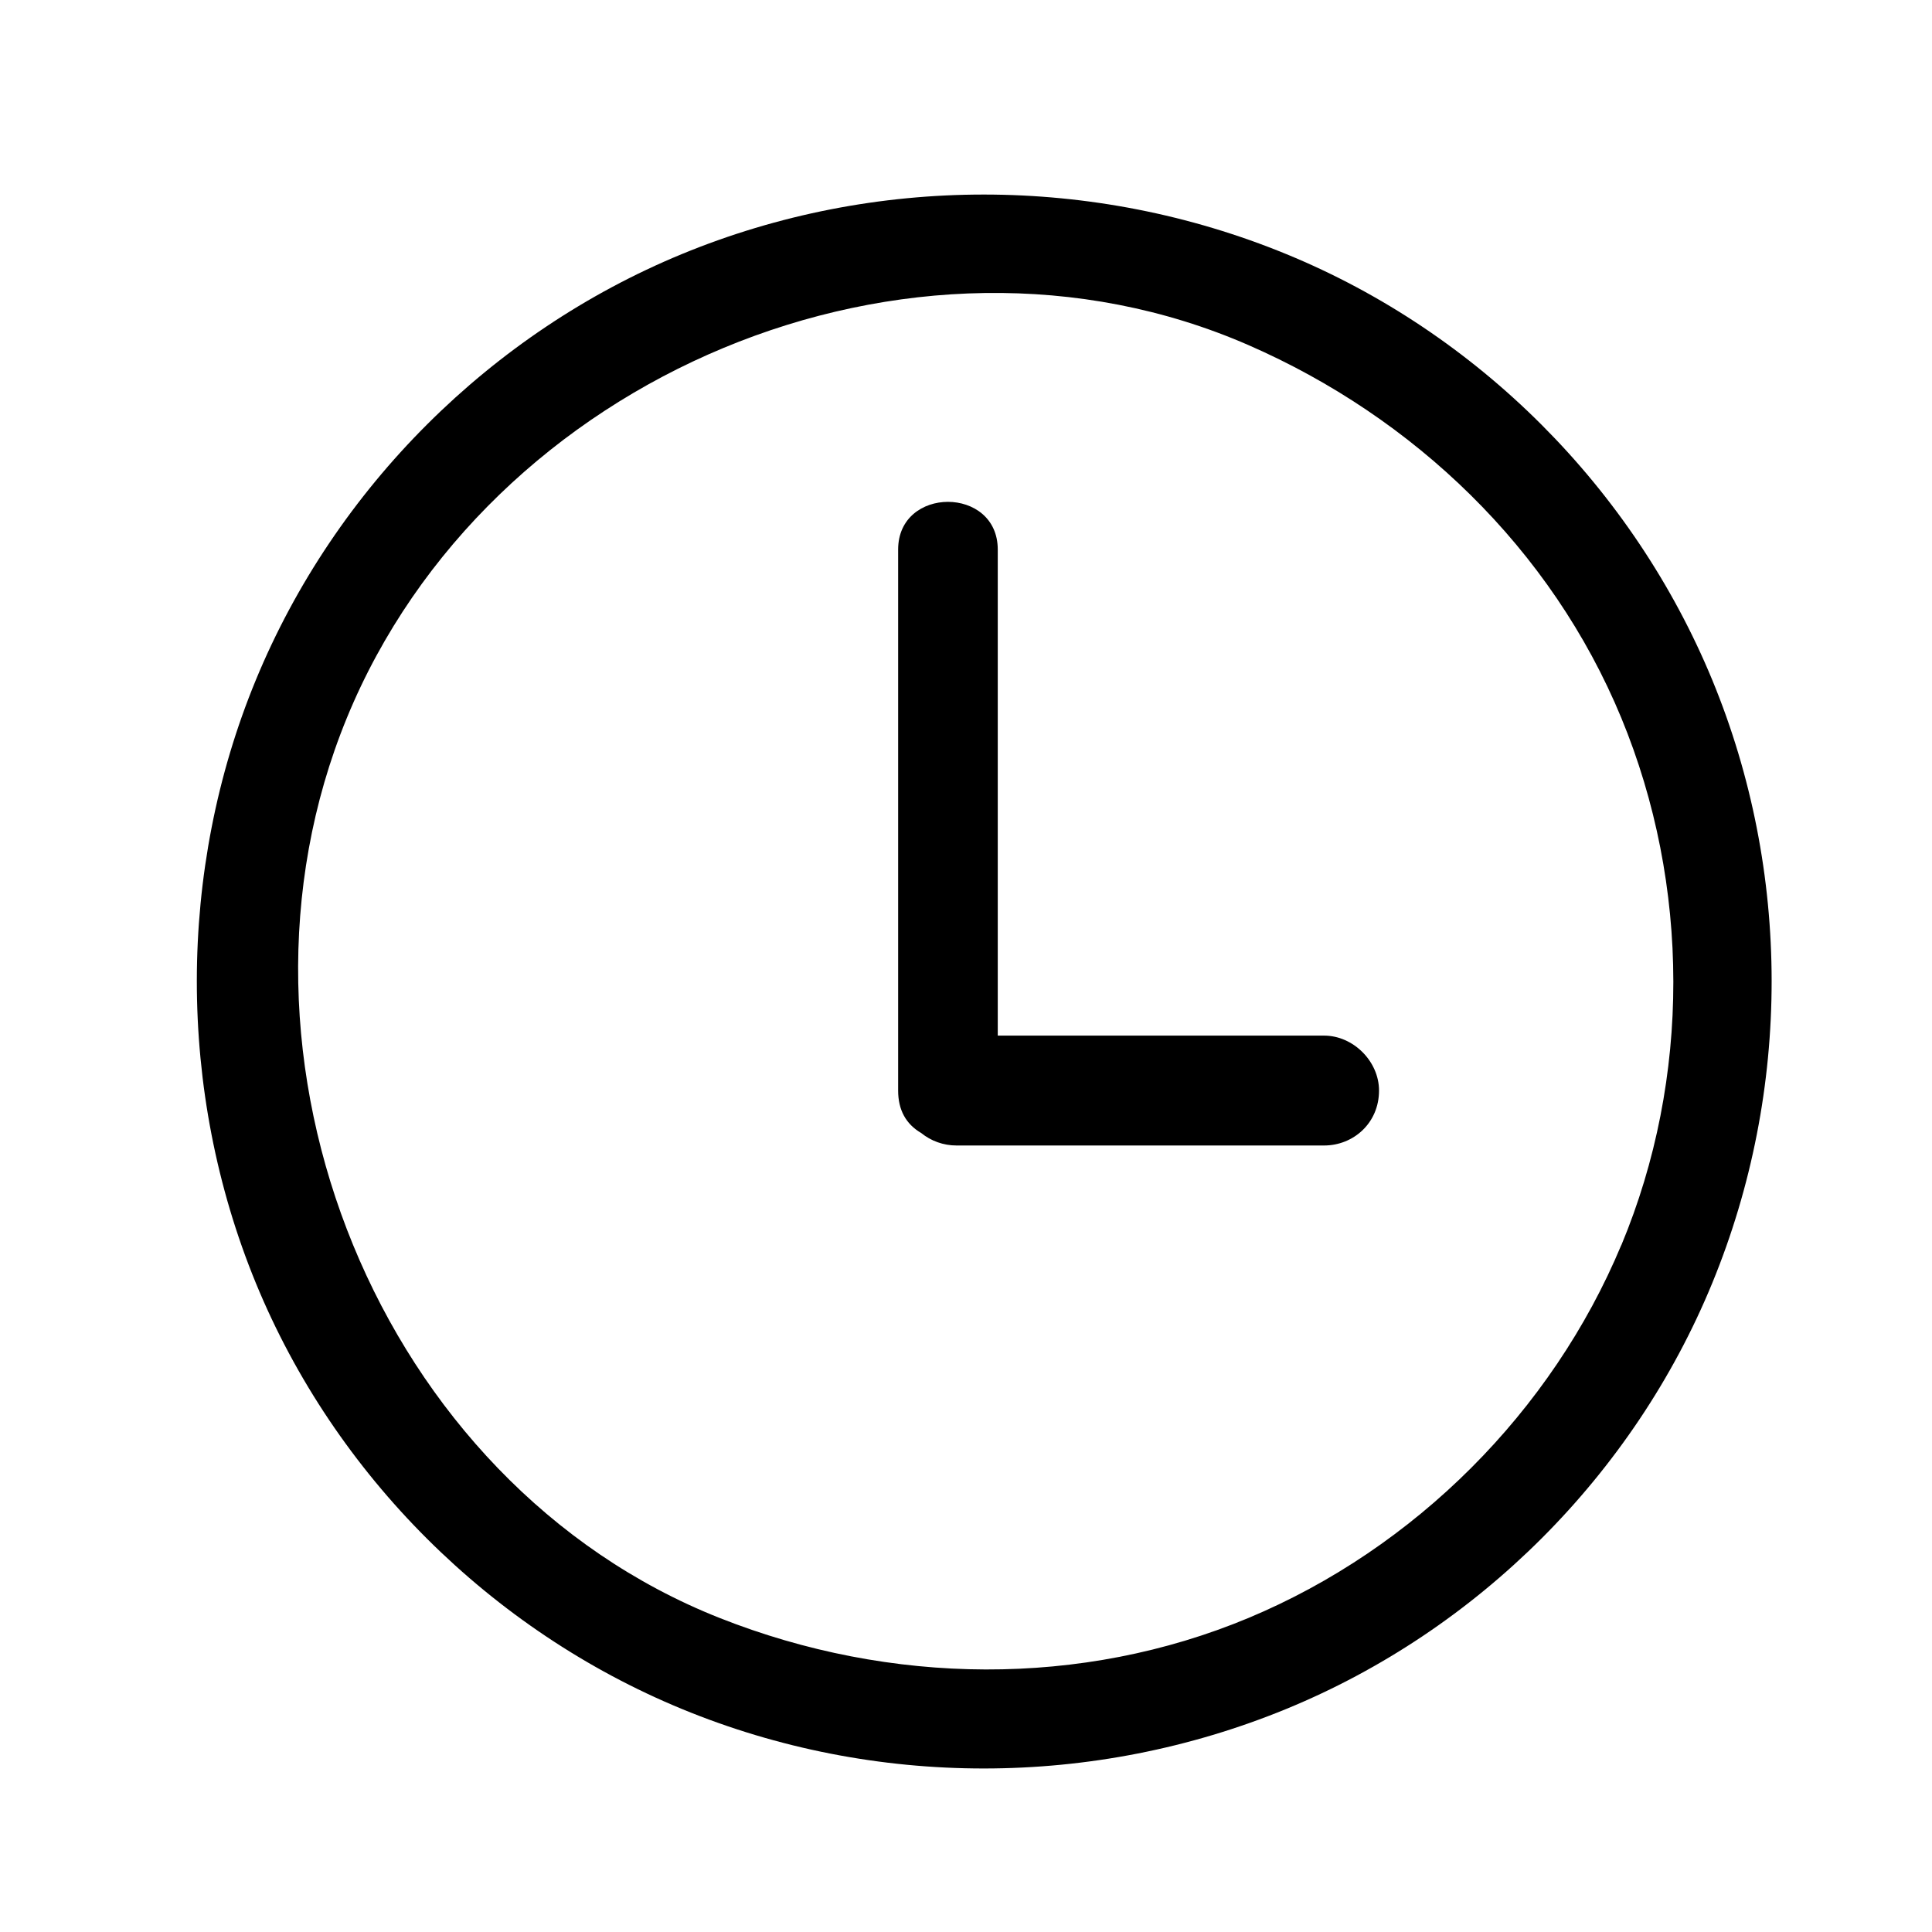 <!-- Generated by IcoMoon.io -->
<svg version="1.1" xmlns="http://www.w3.org/2000/svg" width="32" height="32" viewBox="0 0 32 32">
<title>time</title>
<path d="M28.361 11.264c-1.31-3.174-3.879-5.751-7.055-7.055-3.196-1.313-6.82-1.318-10.014 0-3.15 1.3-5.737 3.861-7.055 7.055-1.3 3.15-1.305 6.809 0 9.986 1.313 3.196 3.905 5.756 7.055 7.055 3.194 1.318 6.818 1.313 10.014 0 3.176-1.305 5.751-3.879 7.055-7.055 1.313-3.196 1.308-6.815 0-9.986zM26.853 20.624c-1.15 2.755-3.419 5.023-6.173 6.174-2.765 1.154-5.928 1.122-8.762 0-5.644-2.235-8.486-9.274-6.173-14.907 2.326-5.665 9.334-8.62 14.936-6.174 2.735 1.195 5.013 3.366 6.173 6.174 1.144 2.769 1.154 5.969 0 8.734zM21.931 17.153h-5.405v-8.051c0-1.053-1.65-1.053-1.65 0v8.961c0 0.32 0.128 0.555 0.383 0.704 0.161 0.131 0.367 0.206 0.584 0.206h6.088c0.484 0 0.91-0.37 0.91-0.91 0-0.484-0.427-0.91-0.91-0.91z"></path>
</svg>
